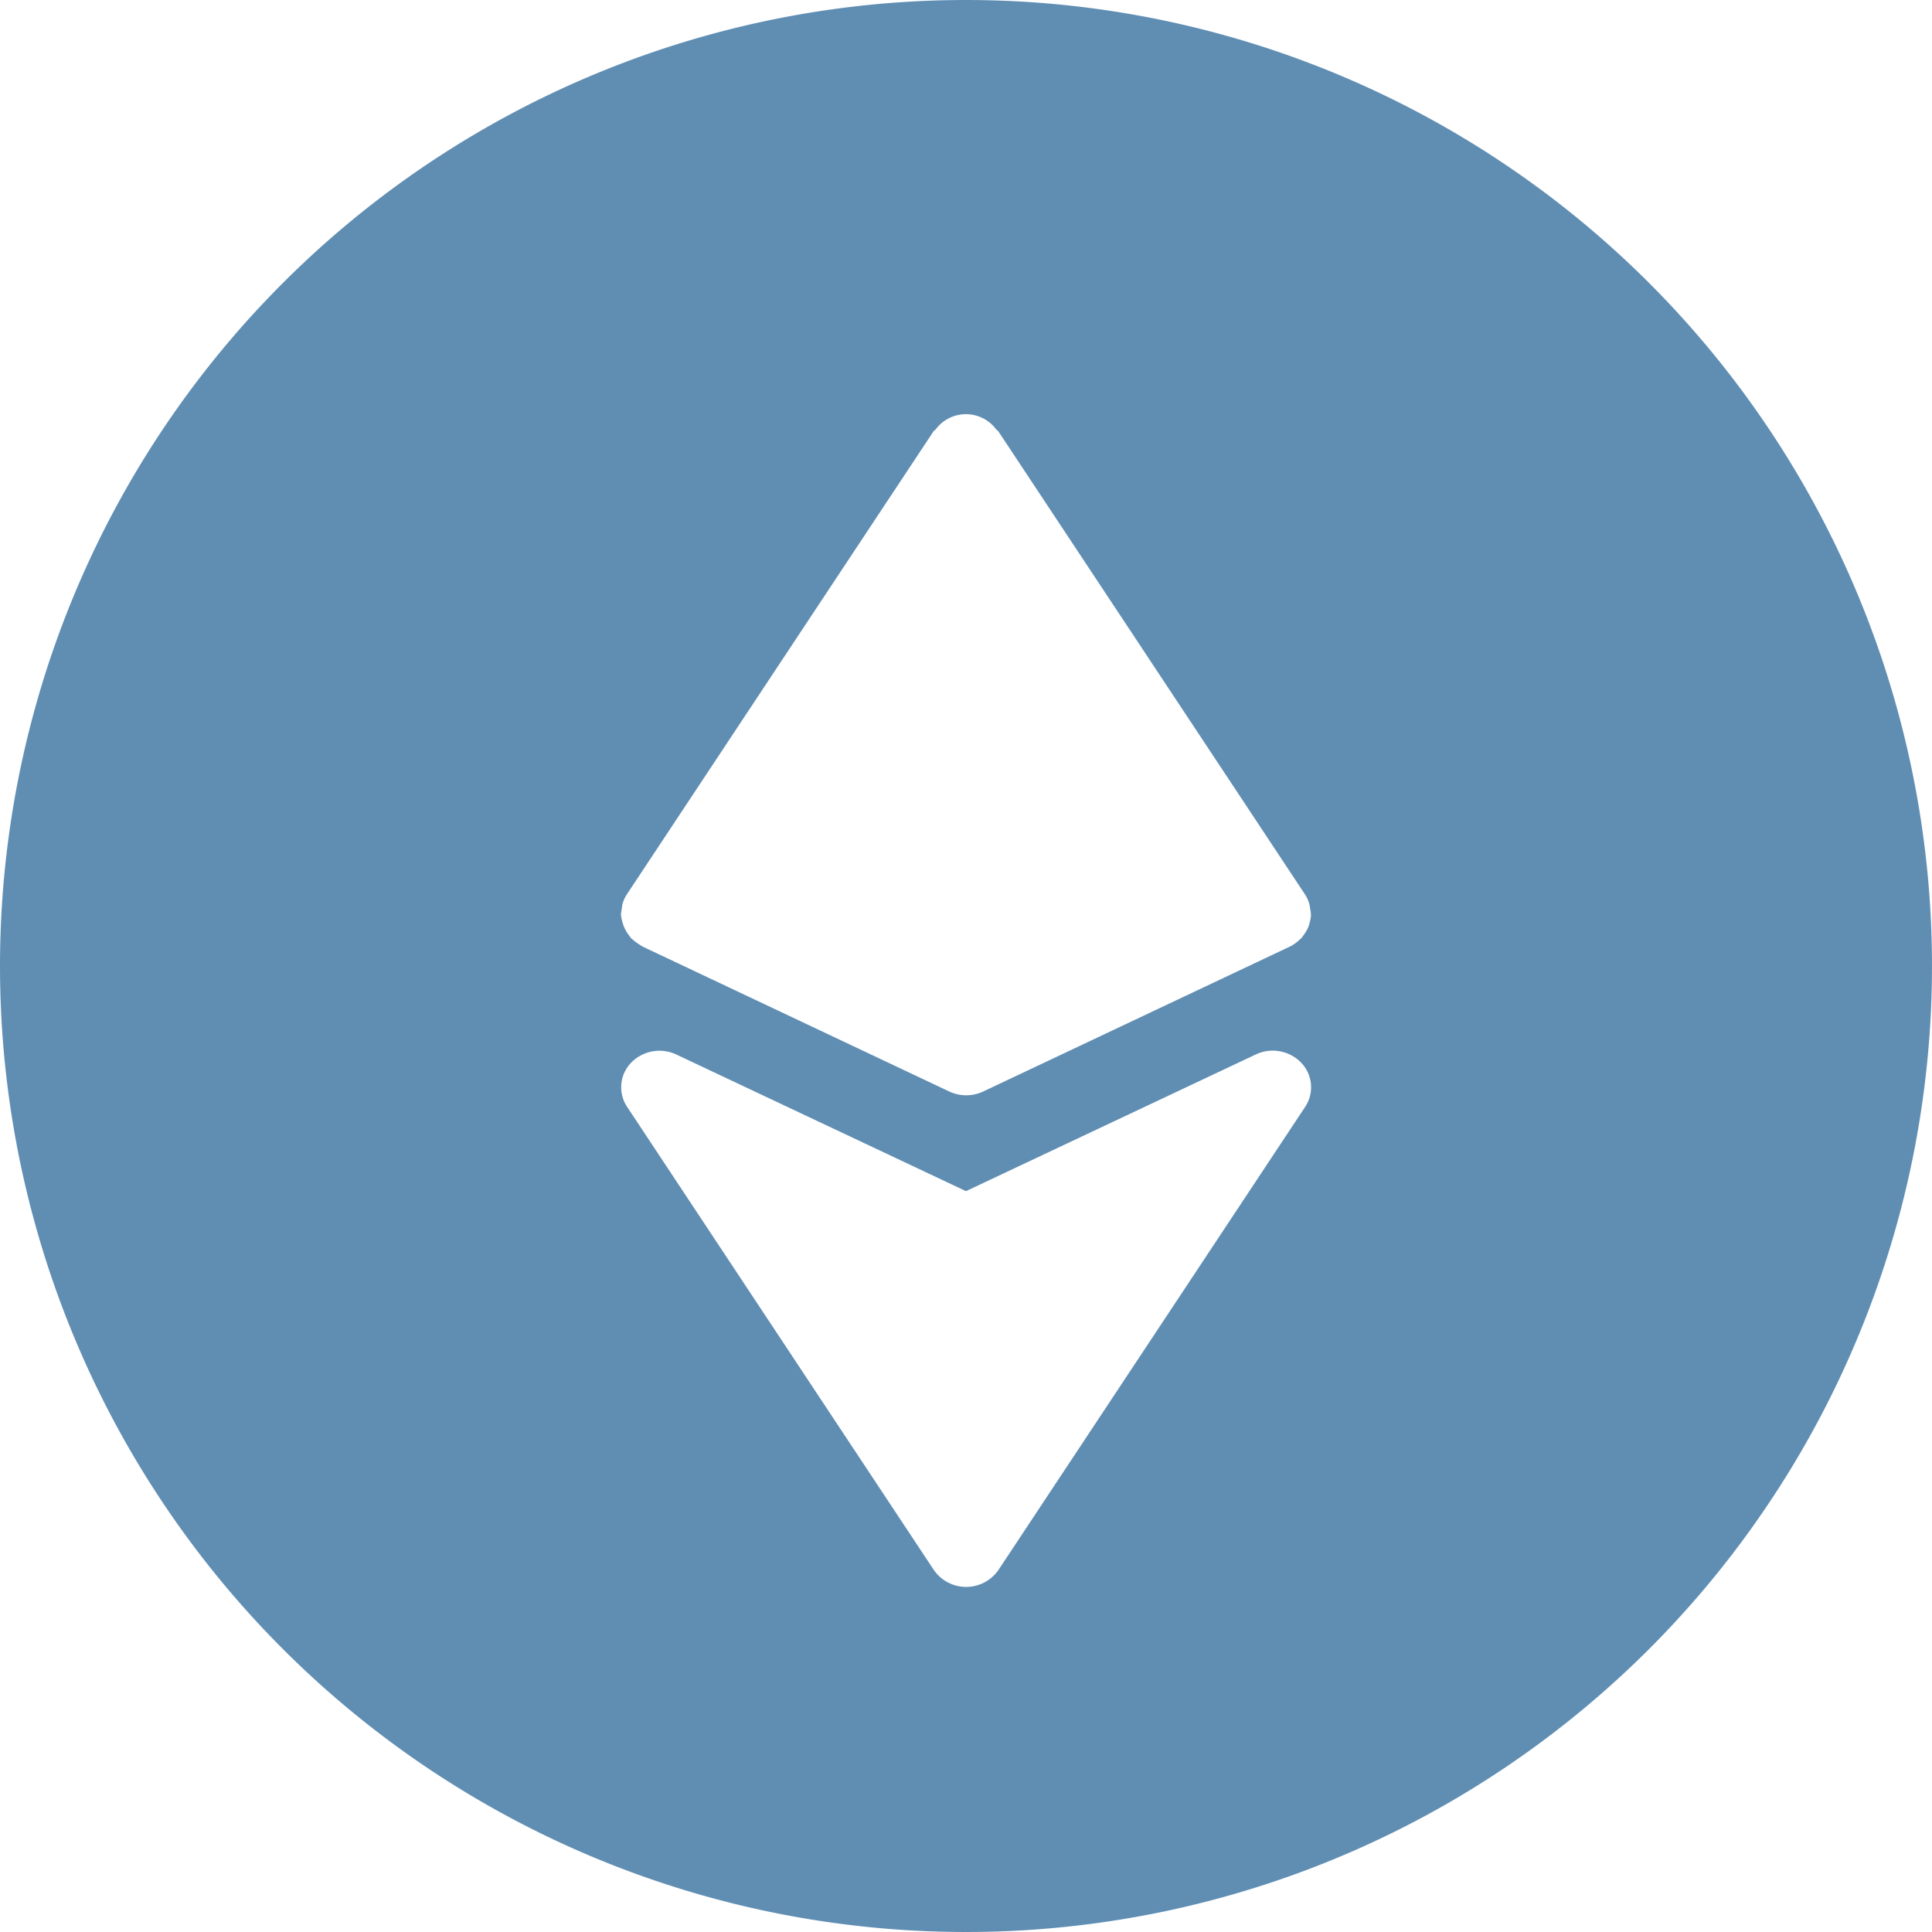 <svg xmlns="http://www.w3.org/2000/svg" width="28" height="28" viewBox="0 0 28 28">
<defs>
    <style>
      .cls-1 {
        fill: #608eb3;
        fill-rule: evenodd;
      }
    </style>
  </defs>
  <path class="cls-1" d="M20,6A14,14,0,1,1,6,20,14,14,0,0,1,20,6Zm5,13.266a0.753,0.753,0,0,1-.034.157,0.534,0.534,0,0,1-.026.056,0.519,0.519,0,0,1-.058.087c-0.008.01-.012,0.021-0.021,0.031s-0.011.006-.016,0.011a0.551,0.551,0,0,1-.152.111l-4.444,2.1a0.579,0.579,0,0,1-.491,0l-4.444-2.1L15.3,19.71a0.54,0.54,0,0,1-.048-0.031,0.553,0.553,0,0,1-.088-0.068c-0.006-.006-0.013-0.009-0.019-0.014s-0.013-.021-0.021-0.031a0.534,0.534,0,0,1-.058-0.087,0.52,0.52,0,0,1-.026-0.056A0.735,0.735,0,0,1,15,19.266c0-.008,0-0.016,0-0.024l0.02-.134a0.516,0.516,0,0,1,.066-0.148v0l4.444-6.71c0.008-.011.022-0.015,0.03-0.026a0.546,0.546,0,0,1,.878,0c0.008,0.011.023,0.014,0.03,0.026l4.444,6.711v0a0.52,0.52,0,0,1,.066.148,0.53,0.53,0,0,1,.008.053,0.5,0.5,0,0,1,.012.081C25,19.25,25,19.258,25,19.266ZM15.8,21.282L20,23.263l4.2-1.981a0.574,0.574,0,0,1,.659.121,0.513,0.513,0,0,1,.056.639l-4.444,6.71a0.569,0.569,0,0,1-.938,0l-4.444-6.71a0.513,0.513,0,0,1,.056-0.639A0.574,0.574,0,0,1,15.8,21.282Z" transform="translate(-6 -6)"/>
</svg>
